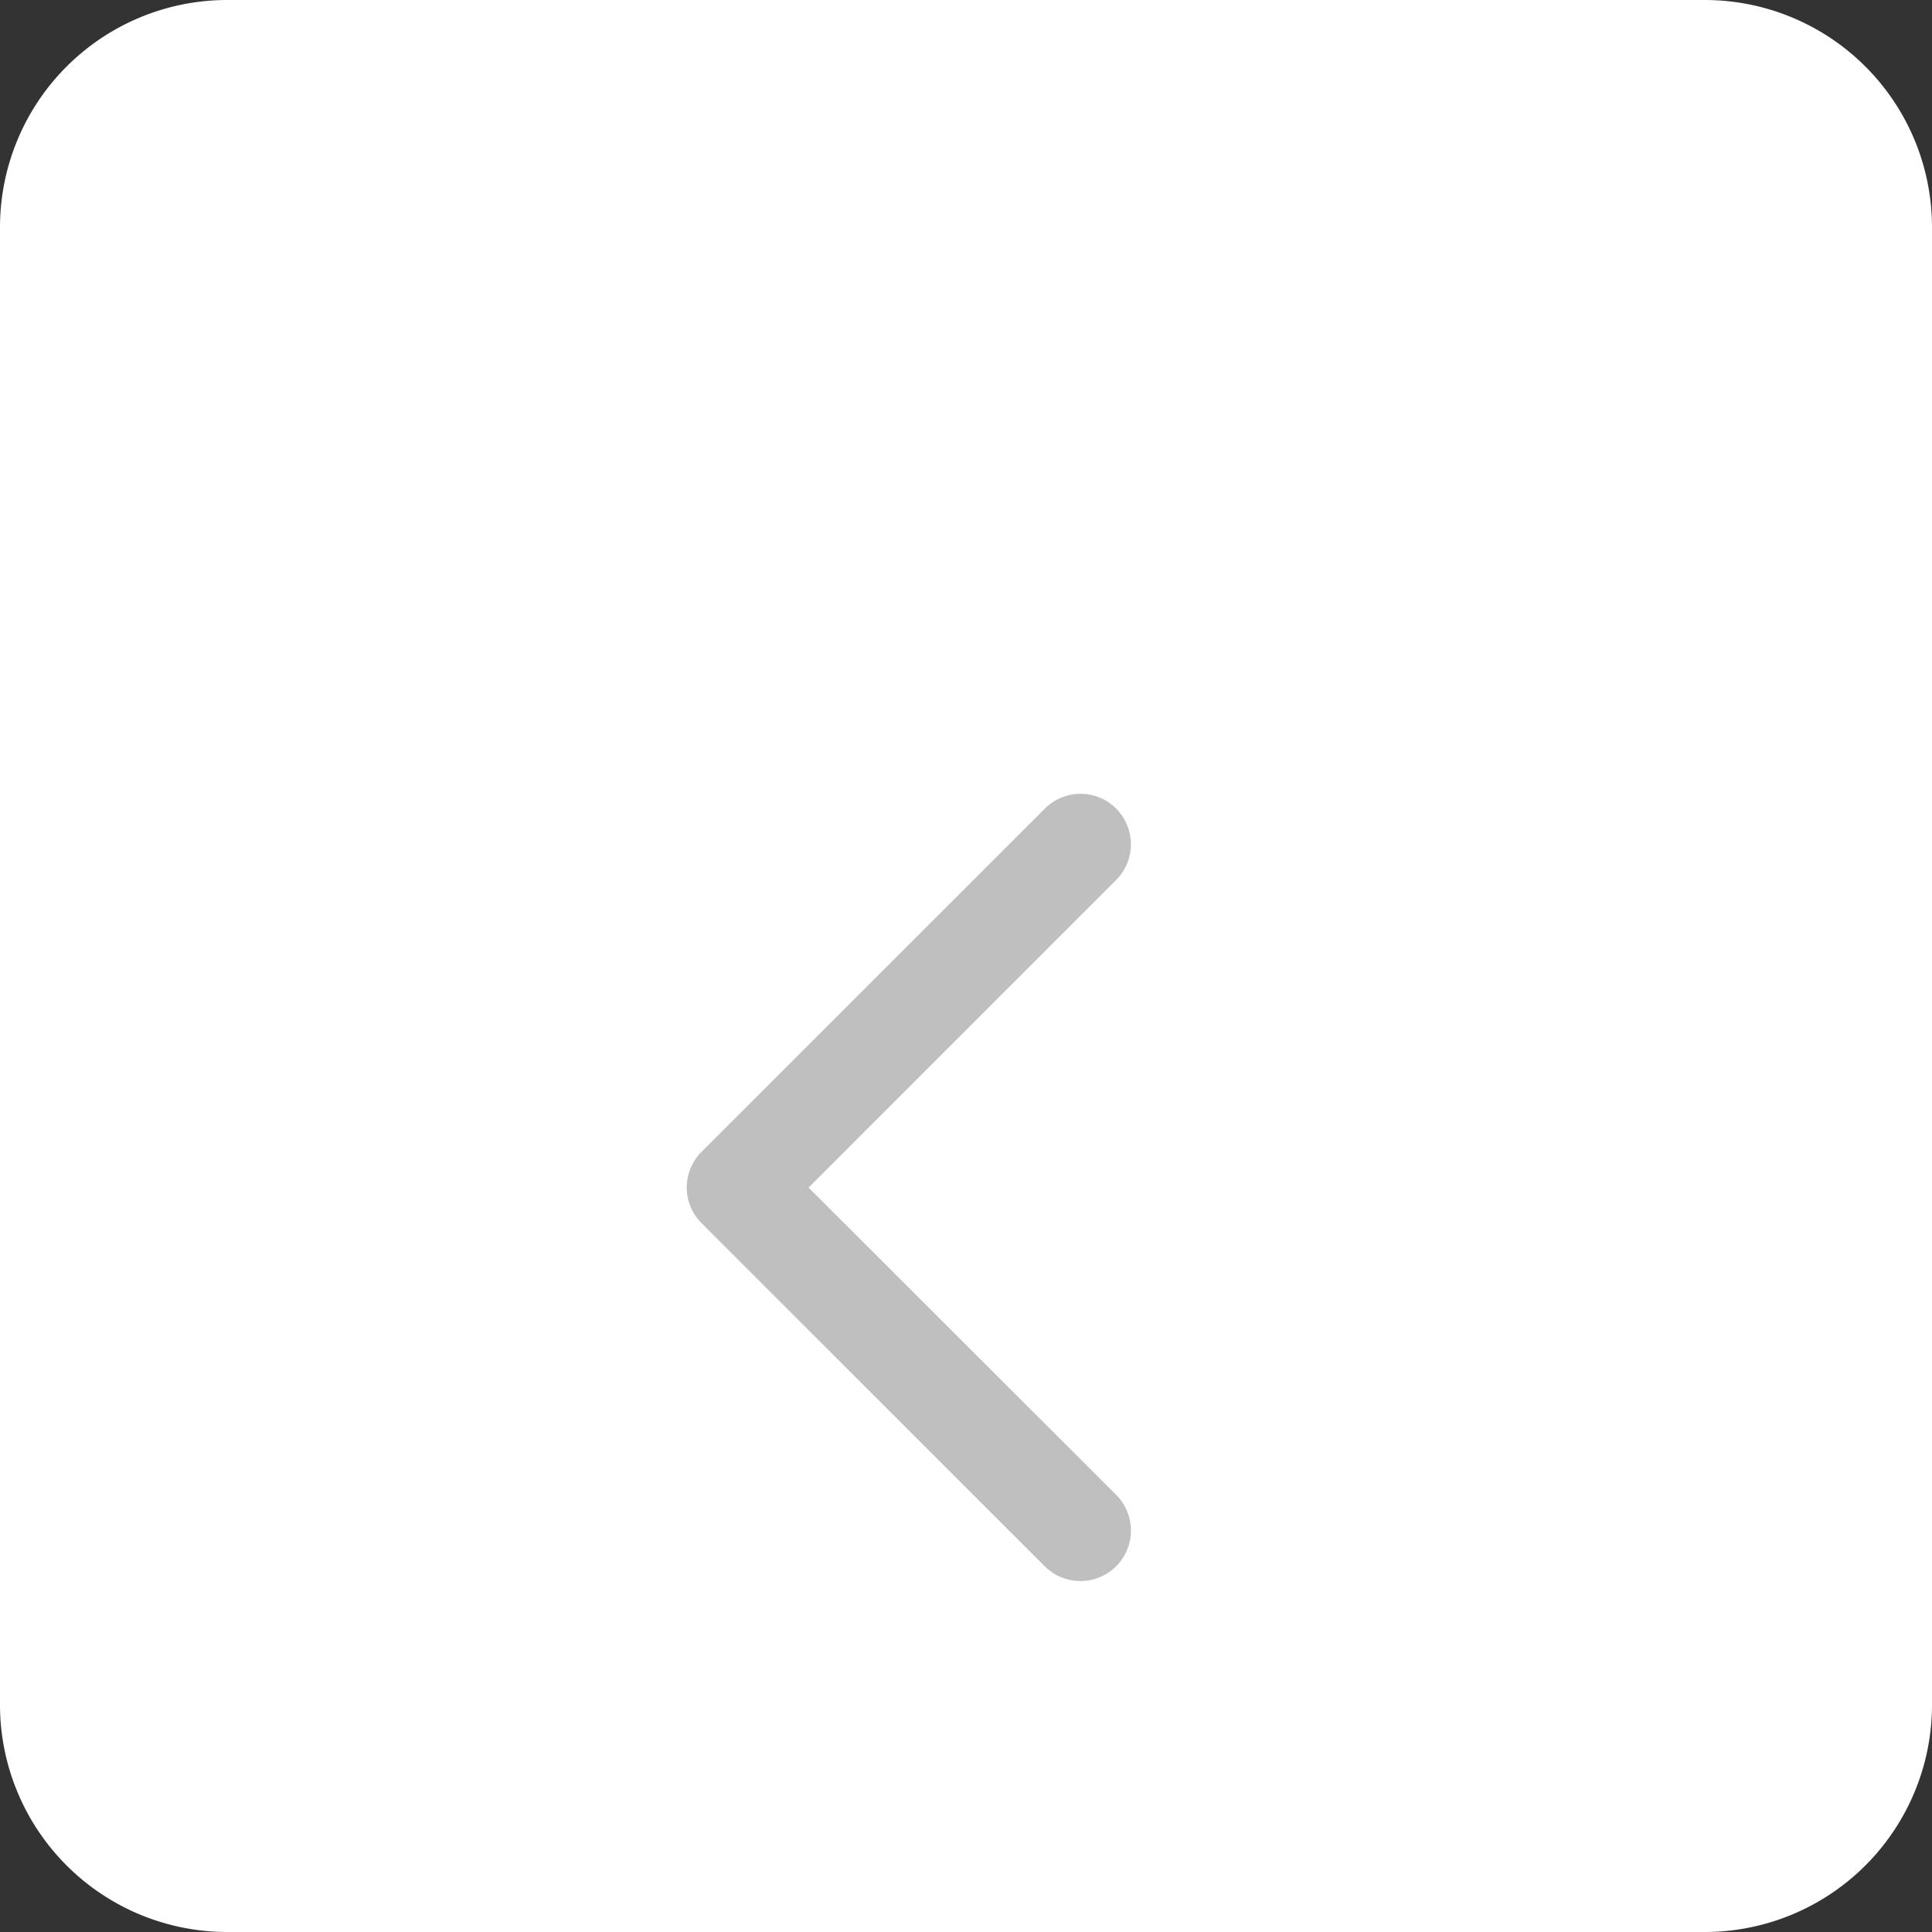 <svg xmlns="http://www.w3.org/2000/svg" width="17" height="17" viewBox="0 0 17 17"><rect x="0" y="0" width="17" height="17" fill="#333333" stroke="none"/><g><g><path fill="#fff" d="M0 2a2 2 0 0 1 2-2h13a2 2 0 0 1 2 2v13a2 2 0 0 1-2 2H2a2 2 0 0 1-2-2z"/></g><g opacity="1" transform="rotate(-180 8 9.5)"><g opacity="1"><path fill="#bfbfbf" d="M6.178 11.885a.444.444 0 0 0 .628 0l3.021-3.02a.444.444 0 0 0 0-.628l-3.02-3.019a.444.444 0 1 0-.628.629L8.885 8.55 6.18 11.256a.444.444 0 0 0-.001.629z"/></g></g></g></svg>
